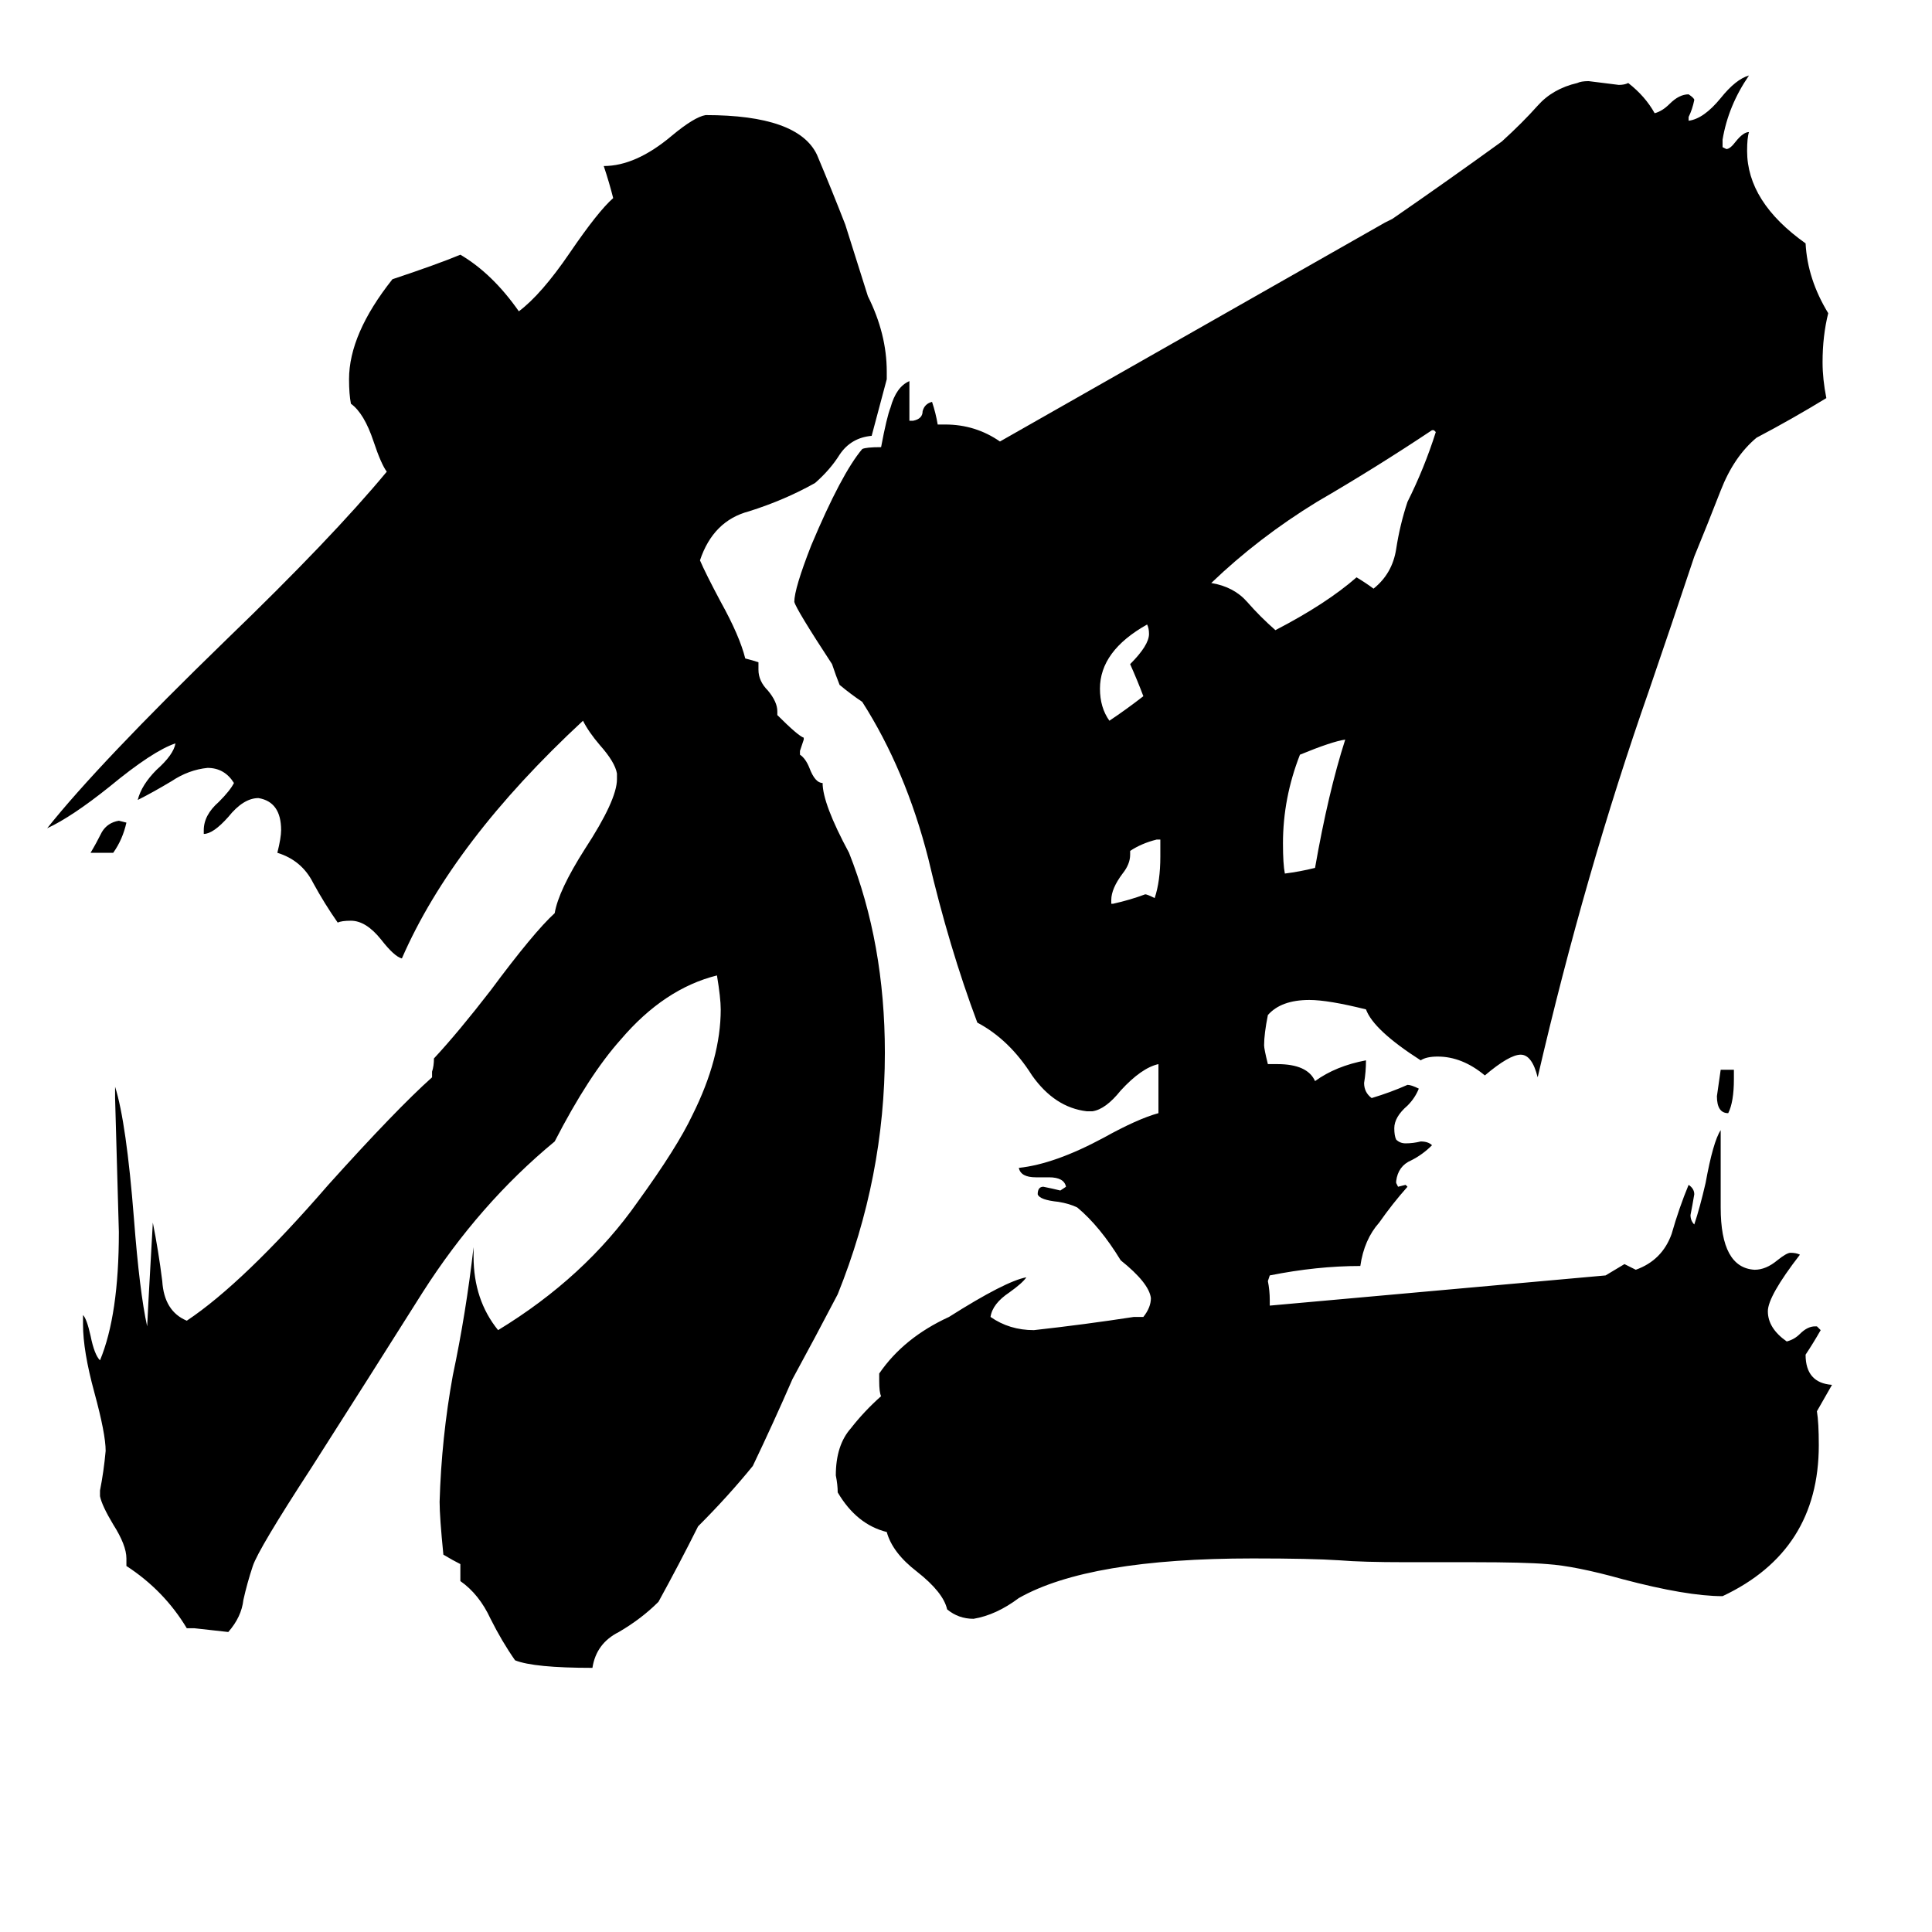 <svg xmlns="http://www.w3.org/2000/svg" viewBox="0 -800 1024 1024">
	<path fill="#000000" d="M919 -233V-228Q919 -216 916 -210Q910 -210 910 -219Q911 -226 912 -233ZM60 -348H48Q51 -353 54 -359Q57 -364 63 -365L67 -364Q65 -355 60 -348ZM615 -346V-355H613Q605 -353 599 -349V-347Q599 -342 595 -337Q589 -329 589 -323V-321H590Q599 -323 607 -326Q608 -326 612 -324Q615 -333 615 -346ZM599 -448Q609 -458 609 -464Q609 -467 608 -469Q583 -455 583 -435Q583 -425 588 -418Q597 -424 606 -431Q603 -439 599 -448ZM697 -340Q704 -380 713 -408Q706 -407 689 -400Q680 -377 680 -353Q680 -342 681 -337Q689 -338 697 -340ZM761 -571L760 -572H759Q729 -552 698 -534Q667 -515 642 -491Q654 -489 661 -481Q668 -473 676 -466Q703 -480 719 -494Q724 -491 728 -488Q738 -496 740 -509Q742 -522 746 -534Q755 -552 761 -571ZM244 38V29Q240 27 235 24Q233 4 233 -4Q234 -38 240 -71Q247 -104 251 -139V-134Q251 -111 264 -95Q310 -123 338 -163Q359 -192 367 -209Q382 -239 382 -265Q382 -271 380 -283Q352 -276 329 -249Q312 -230 294 -195Q254 -162 224 -115Q195 -69 165 -22Q137 21 134 30Q131 39 129 48Q128 57 121 65Q112 64 103 63H99Q87 43 67 30V26Q67 19 60 8Q54 -2 53 -7V-10Q55 -20 56 -31Q56 -40 50 -62Q44 -84 44 -98V-103Q46 -101 48 -92Q50 -82 53 -79Q63 -103 63 -147Q62 -182 61 -218V-224Q67 -205 71 -154Q74 -115 78 -97Q78 -99 81 -152Q84 -137 86 -121Q87 -105 99 -100Q129 -120 174 -172Q210 -212 229 -229V-232Q230 -235 230 -239Q243 -253 260 -275Q283 -306 294 -316Q296 -328 310 -350Q327 -376 327 -387V-390Q326 -396 318 -405Q312 -412 309 -418Q240 -354 213 -292Q209 -293 202 -302Q194 -312 186 -312Q181 -312 179 -311Q172 -321 166 -332Q160 -344 147 -348Q149 -356 149 -360Q149 -375 137 -377Q129 -377 121 -367Q113 -358 108 -358V-360Q108 -368 116 -375Q122 -381 124 -385Q119 -393 110 -393Q100 -392 91 -386Q81 -380 73 -376Q75 -384 83 -392Q92 -400 93 -406Q81 -402 58 -383Q38 -367 25 -361Q52 -395 120 -461Q176 -515 205 -550Q202 -554 198 -566Q193 -581 186 -586Q185 -591 185 -599Q185 -623 208 -652Q232 -660 244 -665Q261 -655 275 -635Q287 -644 302 -666Q317 -688 325 -695Q323 -703 320 -712Q337 -712 356 -728Q368 -738 374 -739Q423 -739 433 -718Q441 -699 448 -681Q454 -662 460 -643Q470 -623 470 -603V-599Q466 -584 462 -569Q451 -568 445 -559Q440 -551 432 -544Q416 -535 397 -529Q378 -524 371 -503Q374 -496 382 -481Q392 -463 395 -451Q399 -450 402 -449V-445Q402 -439 407 -434Q412 -428 412 -423V-421Q423 -410 426 -409V-408Q425 -405 424 -402V-400Q427 -398 429 -393Q432 -385 436 -385Q436 -374 450 -348Q469 -300 469 -242Q469 -176 444 -114Q432 -91 420 -69Q410 -46 399 -23Q386 -7 370 9Q360 29 349 49Q340 58 328 65Q316 71 314 84Q283 84 273 80Q266 70 260 58Q254 45 244 38ZM962 -97H963L965 -95Q961 -88 957 -82Q957 -67 971 -66Q967 -59 963 -52Q964 -46 964 -34Q964 22 913 46Q894 46 860 37Q835 30 820 29Q808 28 781 28H745Q722 28 710 27Q695 26 664 26Q577 26 540 47Q528 56 516 58Q508 58 502 53Q500 44 486 33Q473 23 470 12Q454 8 444 -9Q444 -13 443 -18Q443 -34 451 -43Q458 -52 467 -60Q466 -62 466 -68V-72Q479 -91 503 -102Q533 -121 544 -123Q542 -120 535 -115Q526 -109 525 -102Q535 -95 548 -95Q575 -98 601 -102H606Q610 -107 610 -112Q609 -120 594 -132Q583 -150 571 -160Q567 -162 561 -163Q551 -164 550 -167Q550 -171 553 -171Q558 -170 562 -169L565 -171Q564 -176 556 -176H549Q541 -176 540 -181Q559 -183 585 -197Q603 -207 614 -210V-236Q605 -234 594 -222Q586 -212 579 -211H576Q559 -213 547 -230Q535 -249 518 -258Q503 -298 492 -345Q480 -392 457 -428Q451 -432 445 -437Q443 -442 441 -448Q422 -477 421 -481Q421 -488 430 -511Q446 -549 457 -562Q459 -563 467 -563Q470 -579 472 -584Q475 -595 482 -598V-577H484Q489 -578 489 -582Q490 -586 494 -587Q496 -581 497 -575H501Q517 -575 530 -566Q632 -624 734 -682L738 -684Q767 -704 796 -725Q807 -735 815 -744Q823 -753 836 -756Q838 -757 842 -757Q850 -756 858 -755Q861 -755 863 -756Q872 -749 877 -740Q881 -741 885 -745Q890 -750 895 -750Q898 -748 898 -747Q897 -742 895 -738V-736Q903 -737 912 -748Q920 -758 927 -760Q916 -744 913 -726V-722L915 -721Q917 -721 920 -725Q924 -730 927 -730Q926 -727 926 -720Q926 -693 957 -671Q958 -652 969 -634Q966 -622 966 -608Q966 -599 968 -589Q950 -578 931 -568Q919 -558 912 -540Q905 -522 898 -505Q886 -469 874 -434Q840 -337 815 -229Q812 -241 806 -241Q800 -241 787 -230Q775 -240 762 -240Q756 -240 753 -238Q728 -254 724 -265Q704 -270 694 -270Q679 -270 672 -262Q670 -252 670 -246Q670 -244 672 -236H677Q693 -236 697 -227Q708 -235 724 -238Q724 -232 723 -226Q723 -221 727 -218Q737 -221 746 -225Q748 -225 752 -223Q750 -218 746 -214Q739 -208 739 -202Q739 -198 740 -196Q742 -194 745 -194Q749 -194 753 -195Q757 -195 759 -193Q754 -188 748 -185Q741 -182 740 -174V-173L741 -171L745 -172L746 -171Q738 -162 731 -152Q723 -143 721 -129Q698 -129 673 -124L672 -121Q673 -116 673 -111V-108Q762 -116 851 -124Q856 -127 861 -130L867 -127Q881 -132 886 -146Q890 -160 895 -172Q898 -170 898 -167Q897 -161 896 -156Q896 -153 898 -151Q901 -160 904 -173Q908 -195 912 -201V-160Q912 -128 930 -127Q936 -127 942 -132Q947 -136 949 -136Q952 -136 954 -135Q937 -113 937 -105Q937 -96 947 -89Q951 -90 954 -93Q958 -97 962 -97Z"/>
</svg>